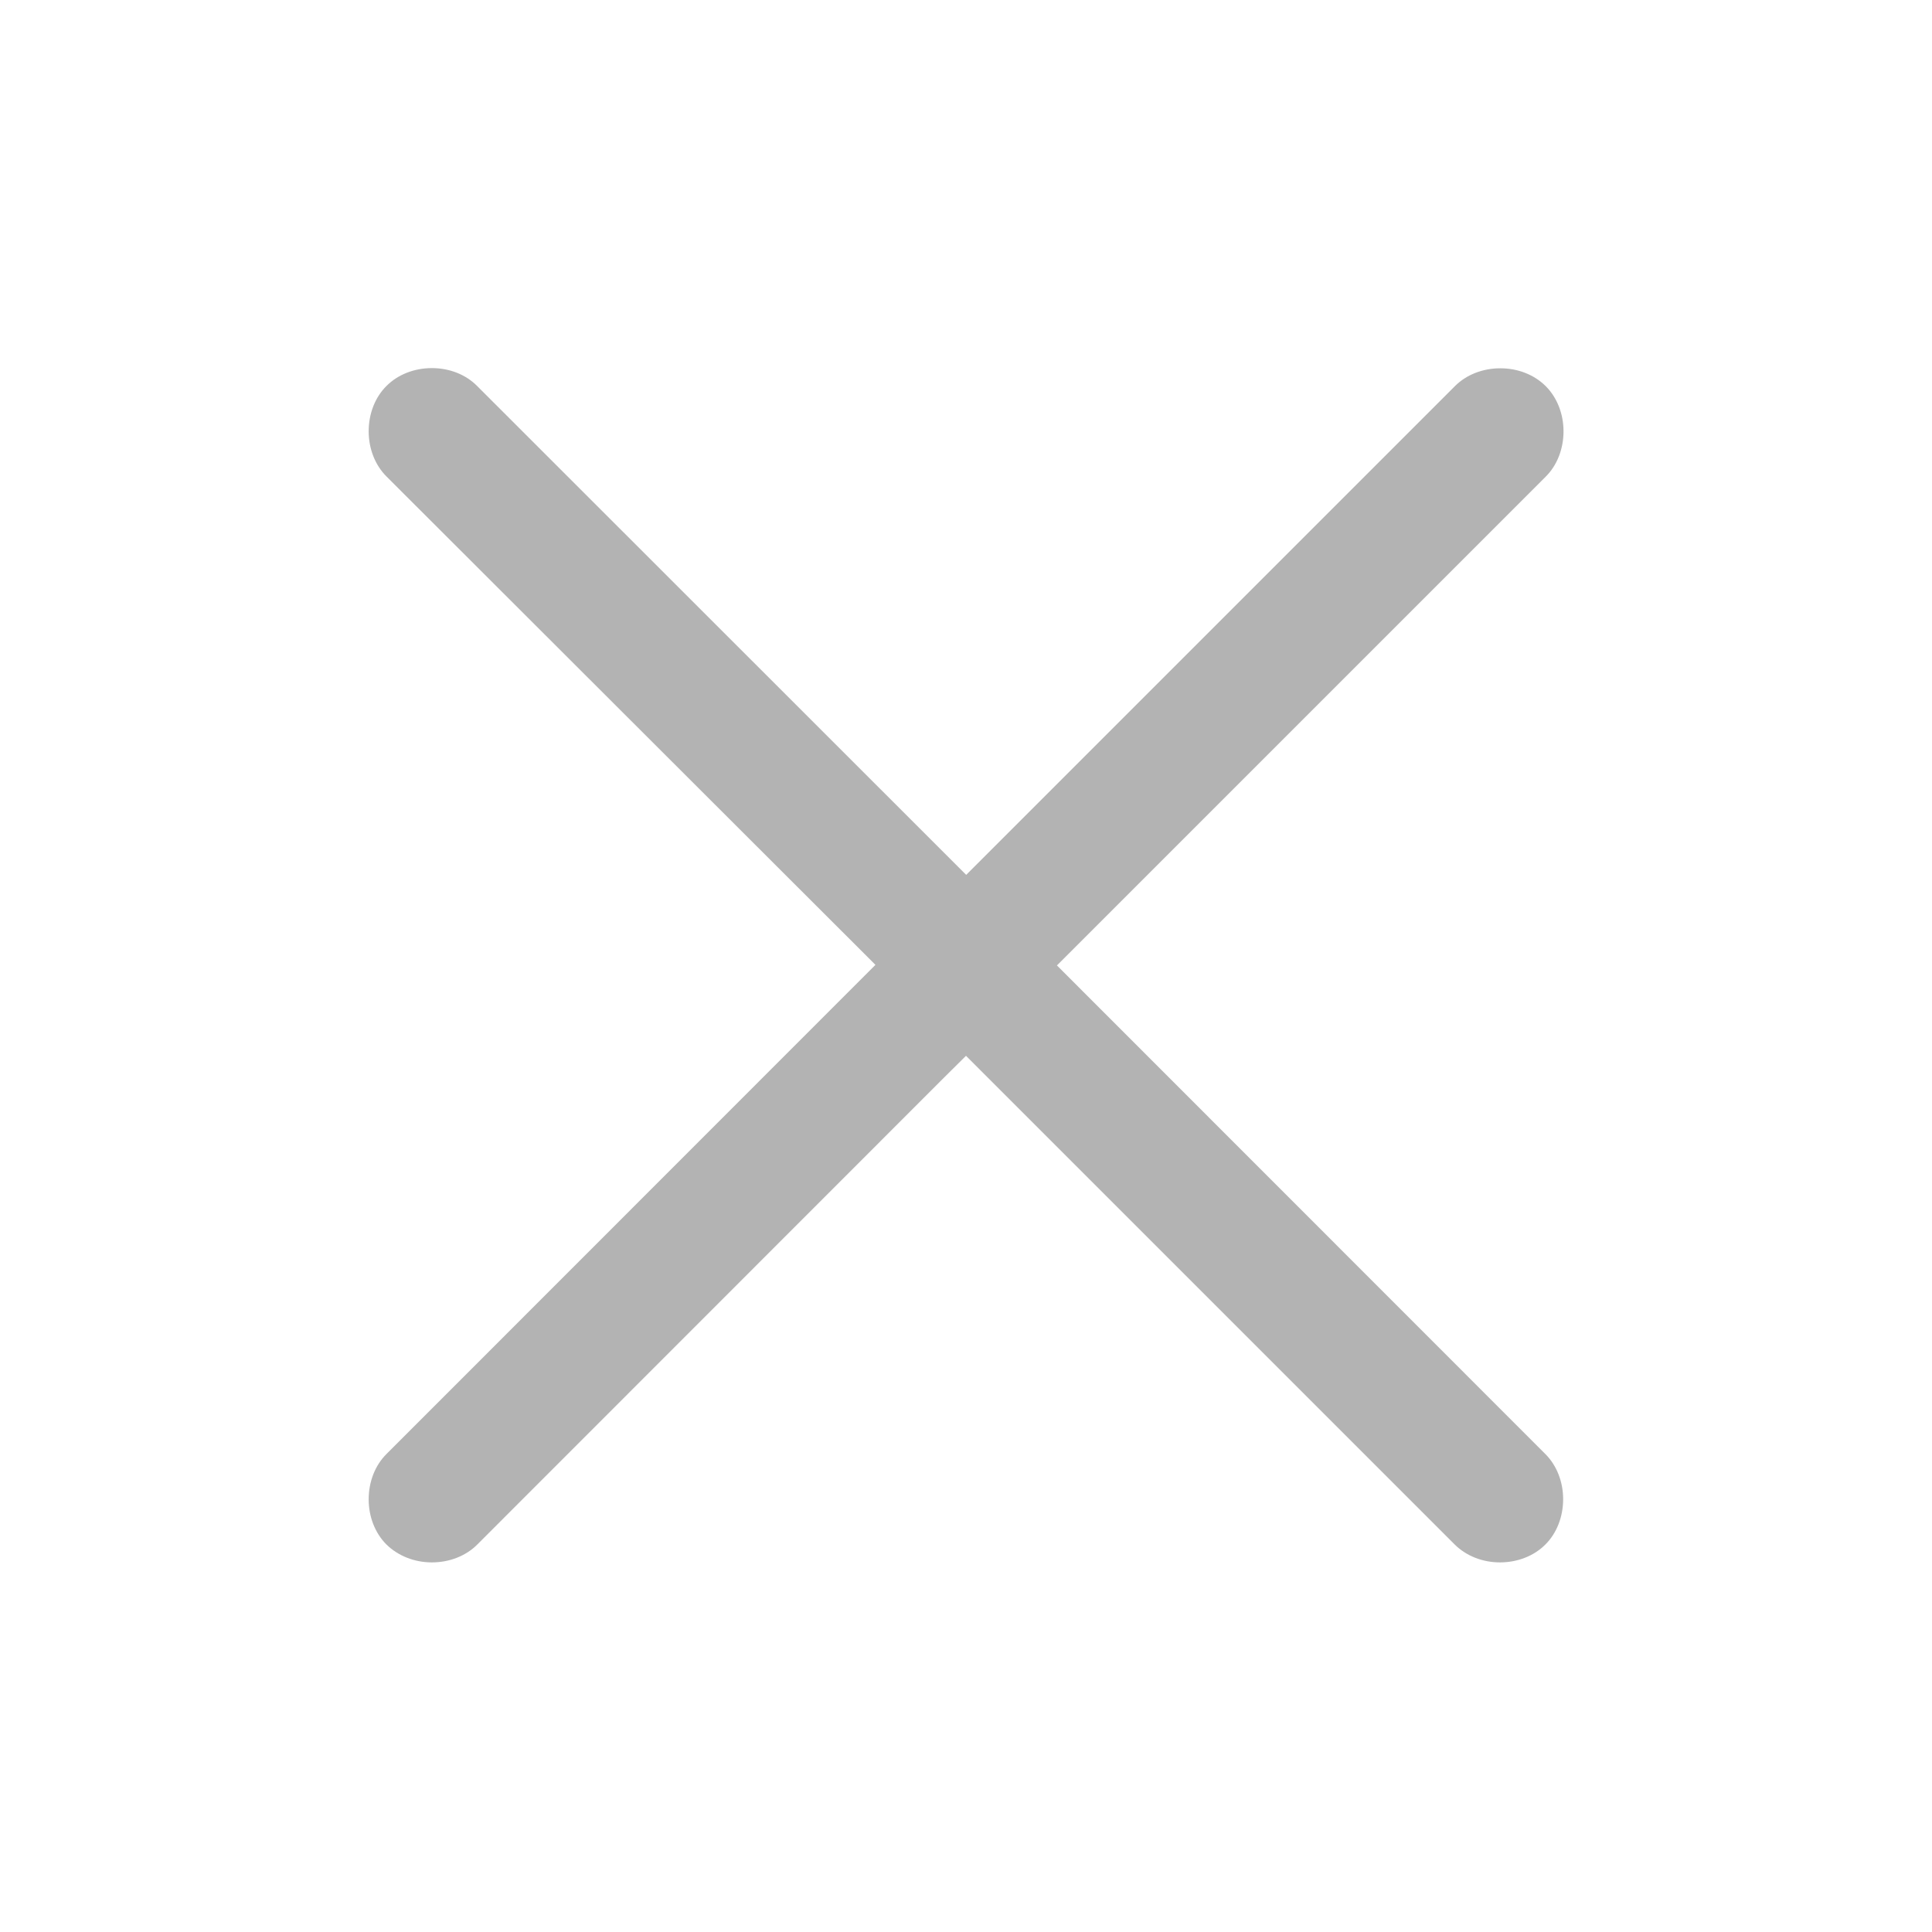 <?xml version="1.0" standalone="no"?><!DOCTYPE svg PUBLIC "-//W3C//DTD SVG 1.1//EN" "http://www.w3.org/Graphics/SVG/1.1/DTD/svg11.dtd"><svg t="1562637695900" class="icon" viewBox="0 0 1024 1024" version="1.1" xmlns="http://www.w3.org/2000/svg" p-id="5206" xmlns:xlink="http://www.w3.org/1999/xlink" width="200" height="200"><defs><style type="text/css"></style></defs><path d="M819.1 770.7c6 6 9.4 14.7 9.4 23.9 0 9.3-3.4 18.1-9.5 24.1-6 6-14.7 9.4-24 9.4s-18-3.5-24-9.5L523.7 571.3 512 559.6l-11.7 11.6-247.4 247.5c-6 6-14.7 9.4-24 9.4s-18-3.5-24.1-9.5c-6-6-9.4-14.7-9.4-23.9 0-9.3 3.4-18.1 9.5-24.1l247.4-247.5 11.7-11.7-11.7-11.7-247.5-247.2c-6-6-9.4-14.7-9.4-23.9 0-9.3 3.4-18.1 9.5-24.1 6-6 14.7-9.4 24-9.4s18 3.4 24 9.5L500.4 452l11.7 11.7 11.7-11.7 247.4-247.4c6-6 14.7-9.4 24-9.4s18 3.4 24.1 9.5c6 6 9.4 14.7 9.4 23.9 0 9.3-3.4 18.1-9.5 24.1l-259 259 11.7 11.7 247.2 247.3z" p-id="5207" fill="#B3B3B3"></path></svg>